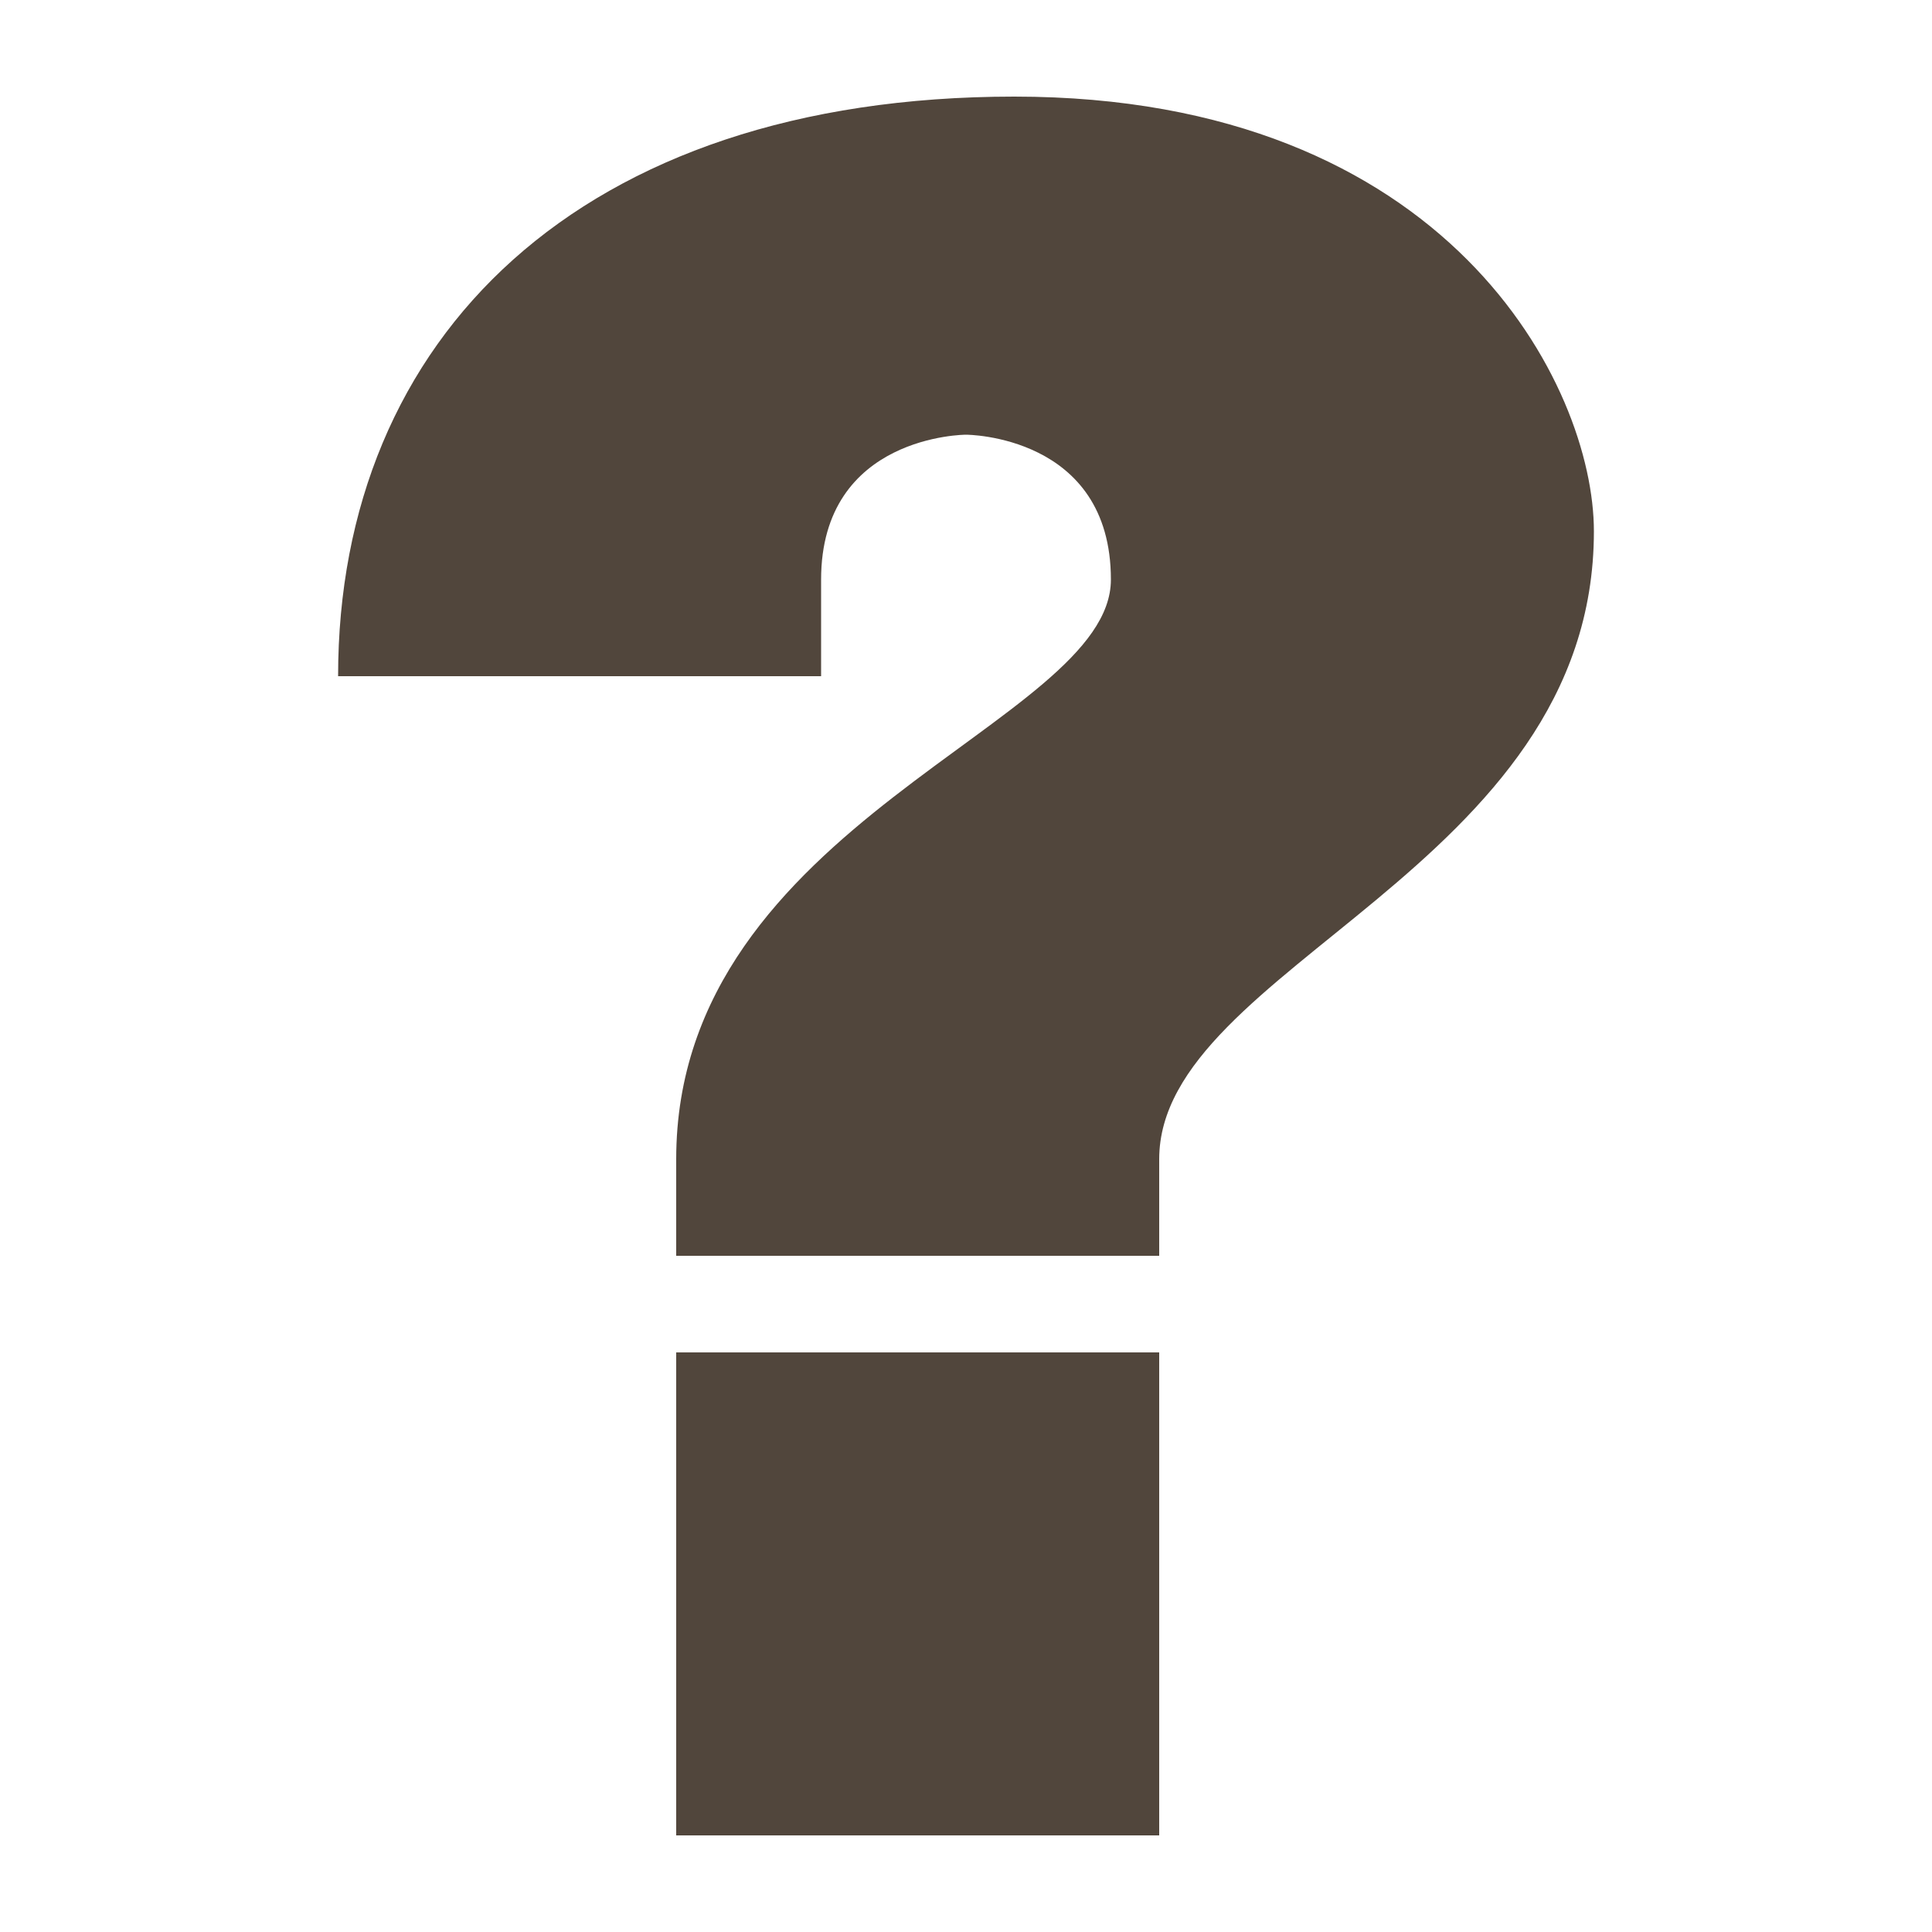<svg xmlns="http://www.w3.org/2000/svg" width="20" height="20" version="1.1">
 <defs>
  <style id="current-color-scheme" type="text/css">
   .ColorScheme-Text { color:#51463c; } .ColorScheme-Highlight { color:#4285f4; } .ColorScheme-NeutralText { color:#ff9800; } .ColorScheme-PositiveText { color:#4caf50; } .ColorScheme-NegativeText { color:#f44336; }
  </style>
 </defs>
 <g transform="translate(-2,-2)">
  <path style="fill:currentColor" class="ColorScheme-Text" d="M 12.5,3 C 8,3 5.5,5.5 5.5,9 H 10.5 V 8 C 10.5,6.5 12,6.5 12,6.5 12,6.5 13.5,6.5 13.5,8 13.5,9.5 9,10.5 9,14 V 15 H 14 V 14 C 14,12 18.5,11 18.5,7.5 18.5,6 17,3 12.5,3 Z M 9,16 V 21 H 14 V 16 Z"/>
 </g>
</svg>
